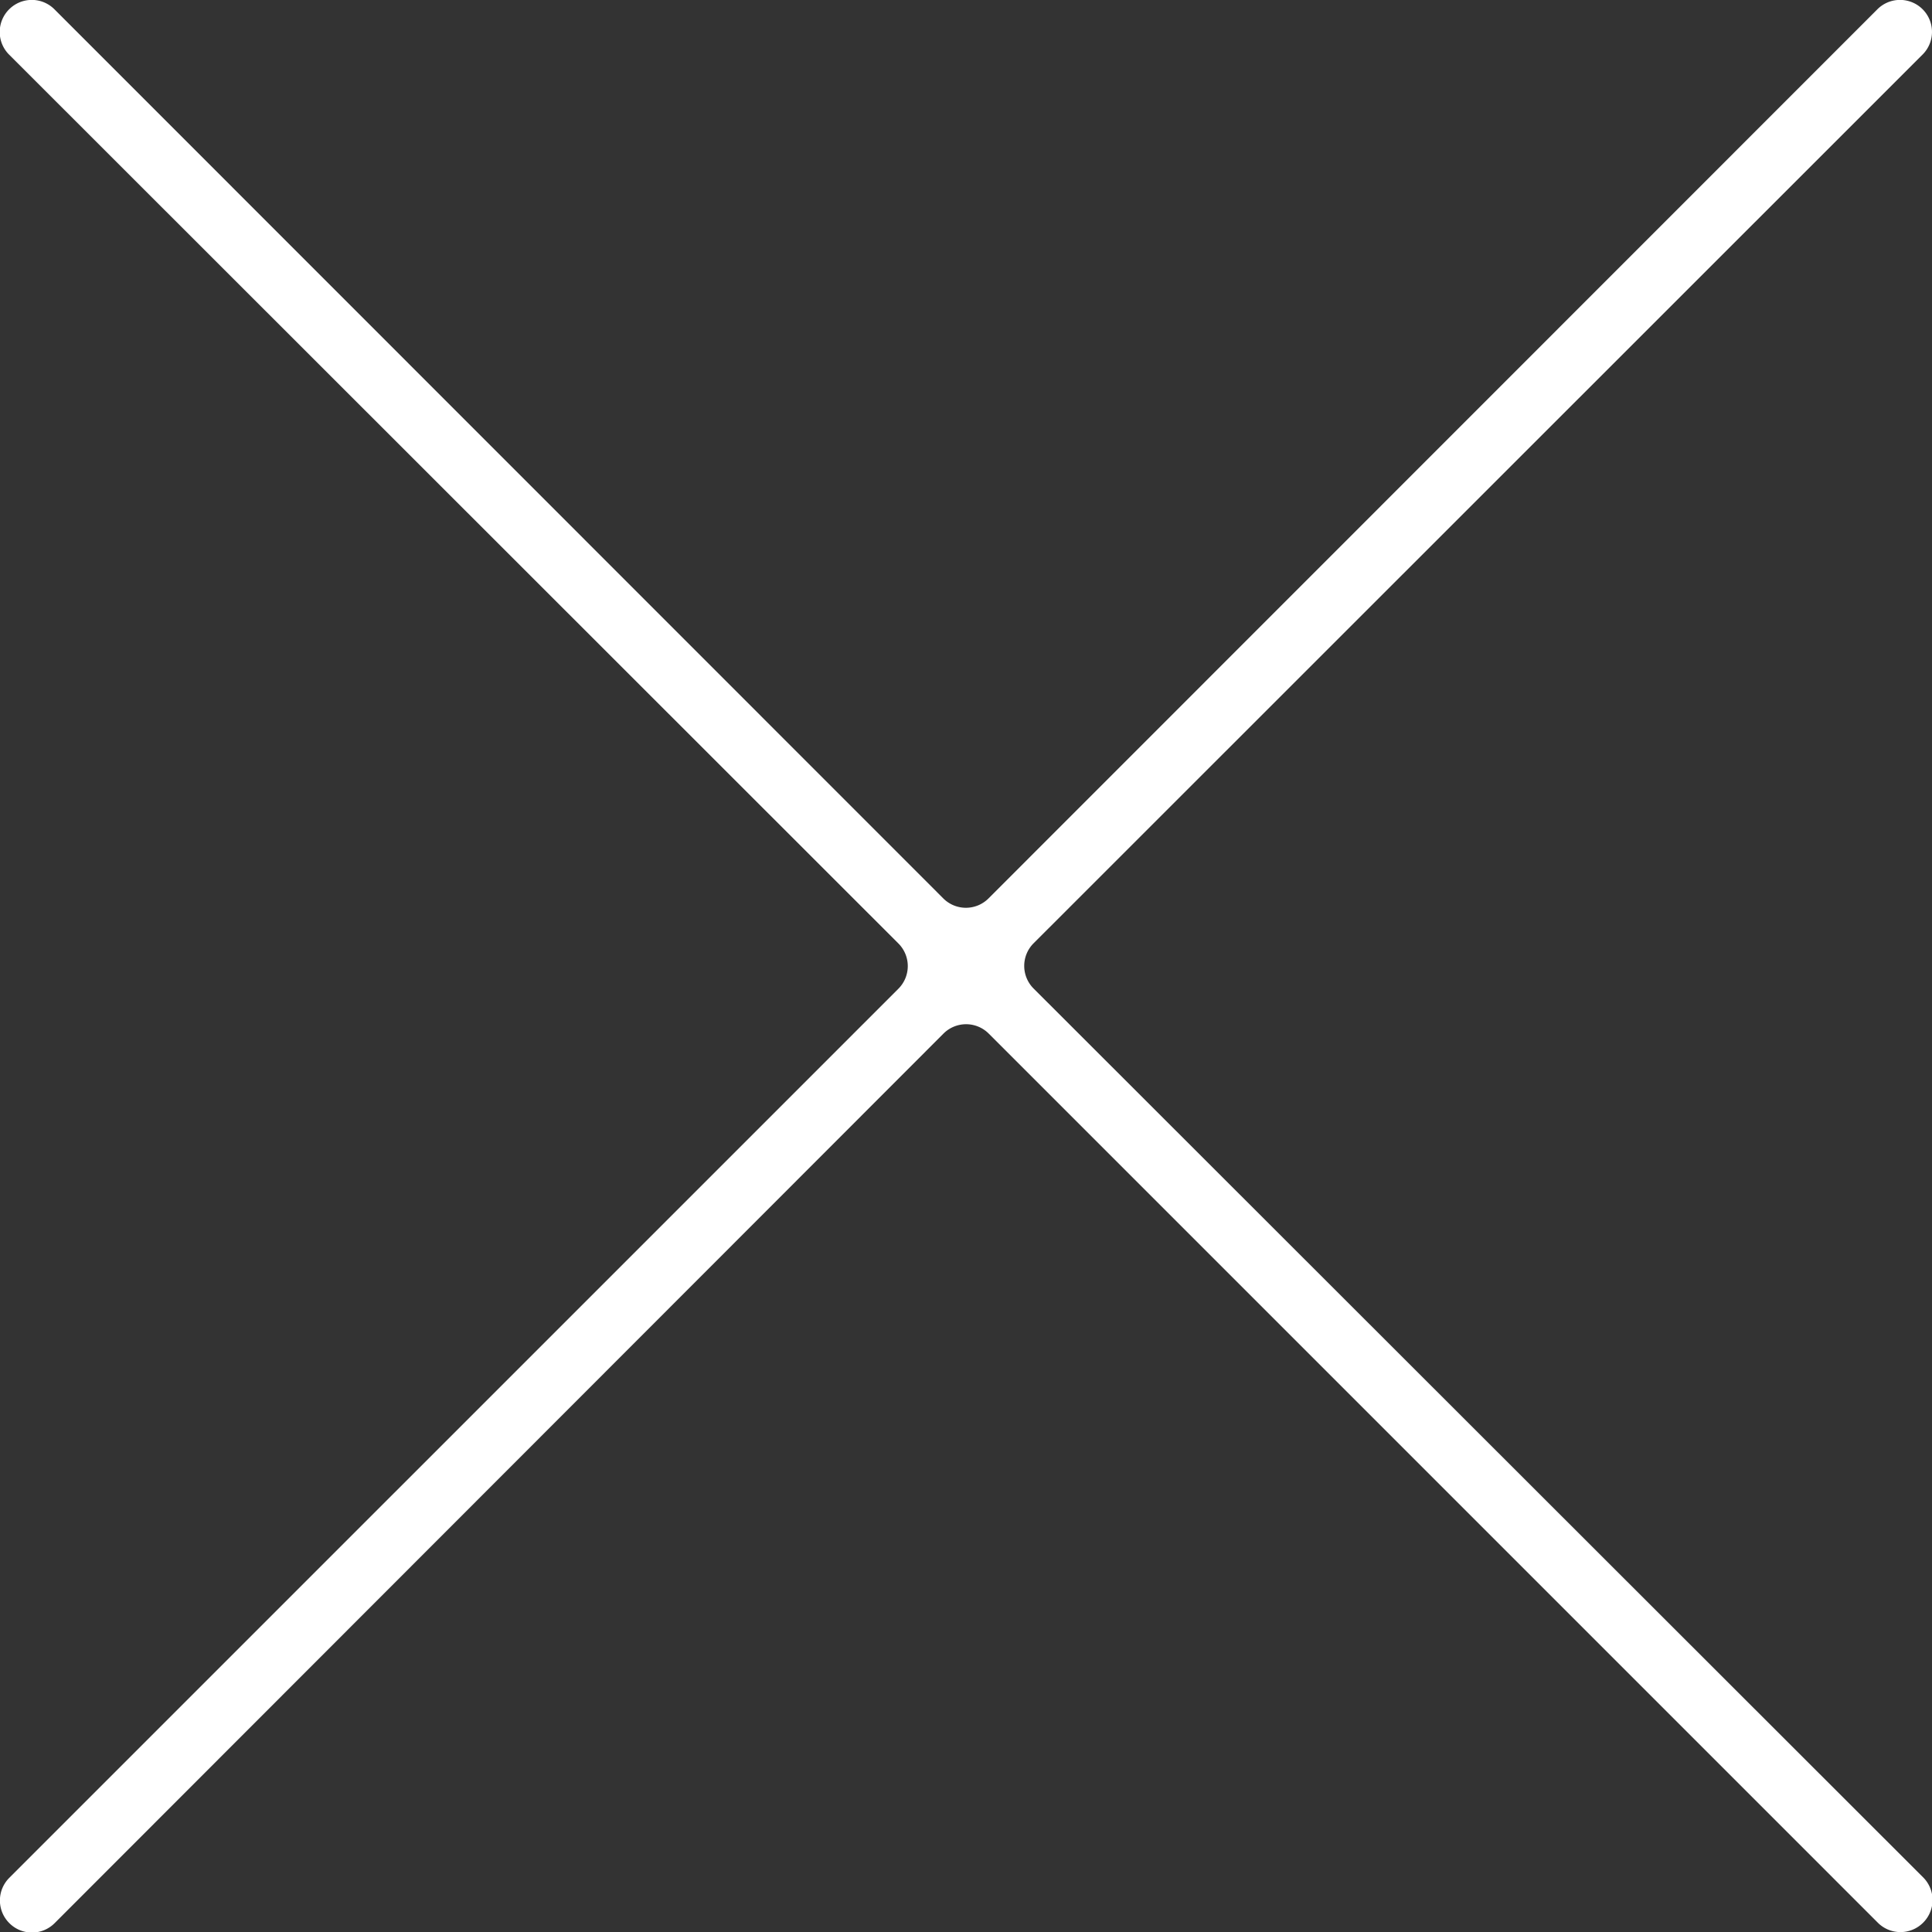 <svg xmlns="http://www.w3.org/2000/svg" viewBox="0 0 298.37 298.37"><rect x="0" y="0" width="298.37" height="298.37" fill="#333333" stroke="none"/><defs><style>.cls-1{fill:#fff;}</style></defs><g id="Layer_2" data-name="Layer 2"><g id="Layer_2-2" data-name="Layer 2"><path class="cls-1" d="M296.93,1.44h0a4.94,4.94,0,0,0-7,0L152.67,138.74a4.94,4.94,0,0,1-7,0L8.41,1.44a4.94,4.94,0,0,0-7,0h0a4.94,4.94,0,0,0,0,7L138.74,145.7a4.94,4.94,0,0,1,0,7L1.44,290a4.94,4.94,0,0,0,0,7h0a4.94,4.94,0,0,0,7,0L145.7,159.63a4.94,4.94,0,0,1,7,0L290,296.93a4.94,4.94,0,0,0,7,0h0a4.94,4.94,0,0,0,0-7L159.63,152.67a4.94,4.94,0,0,1,0-7L296.93,8.41A4.94,4.94,0,0,0,296.93,1.44Z"/></g></g></svg>